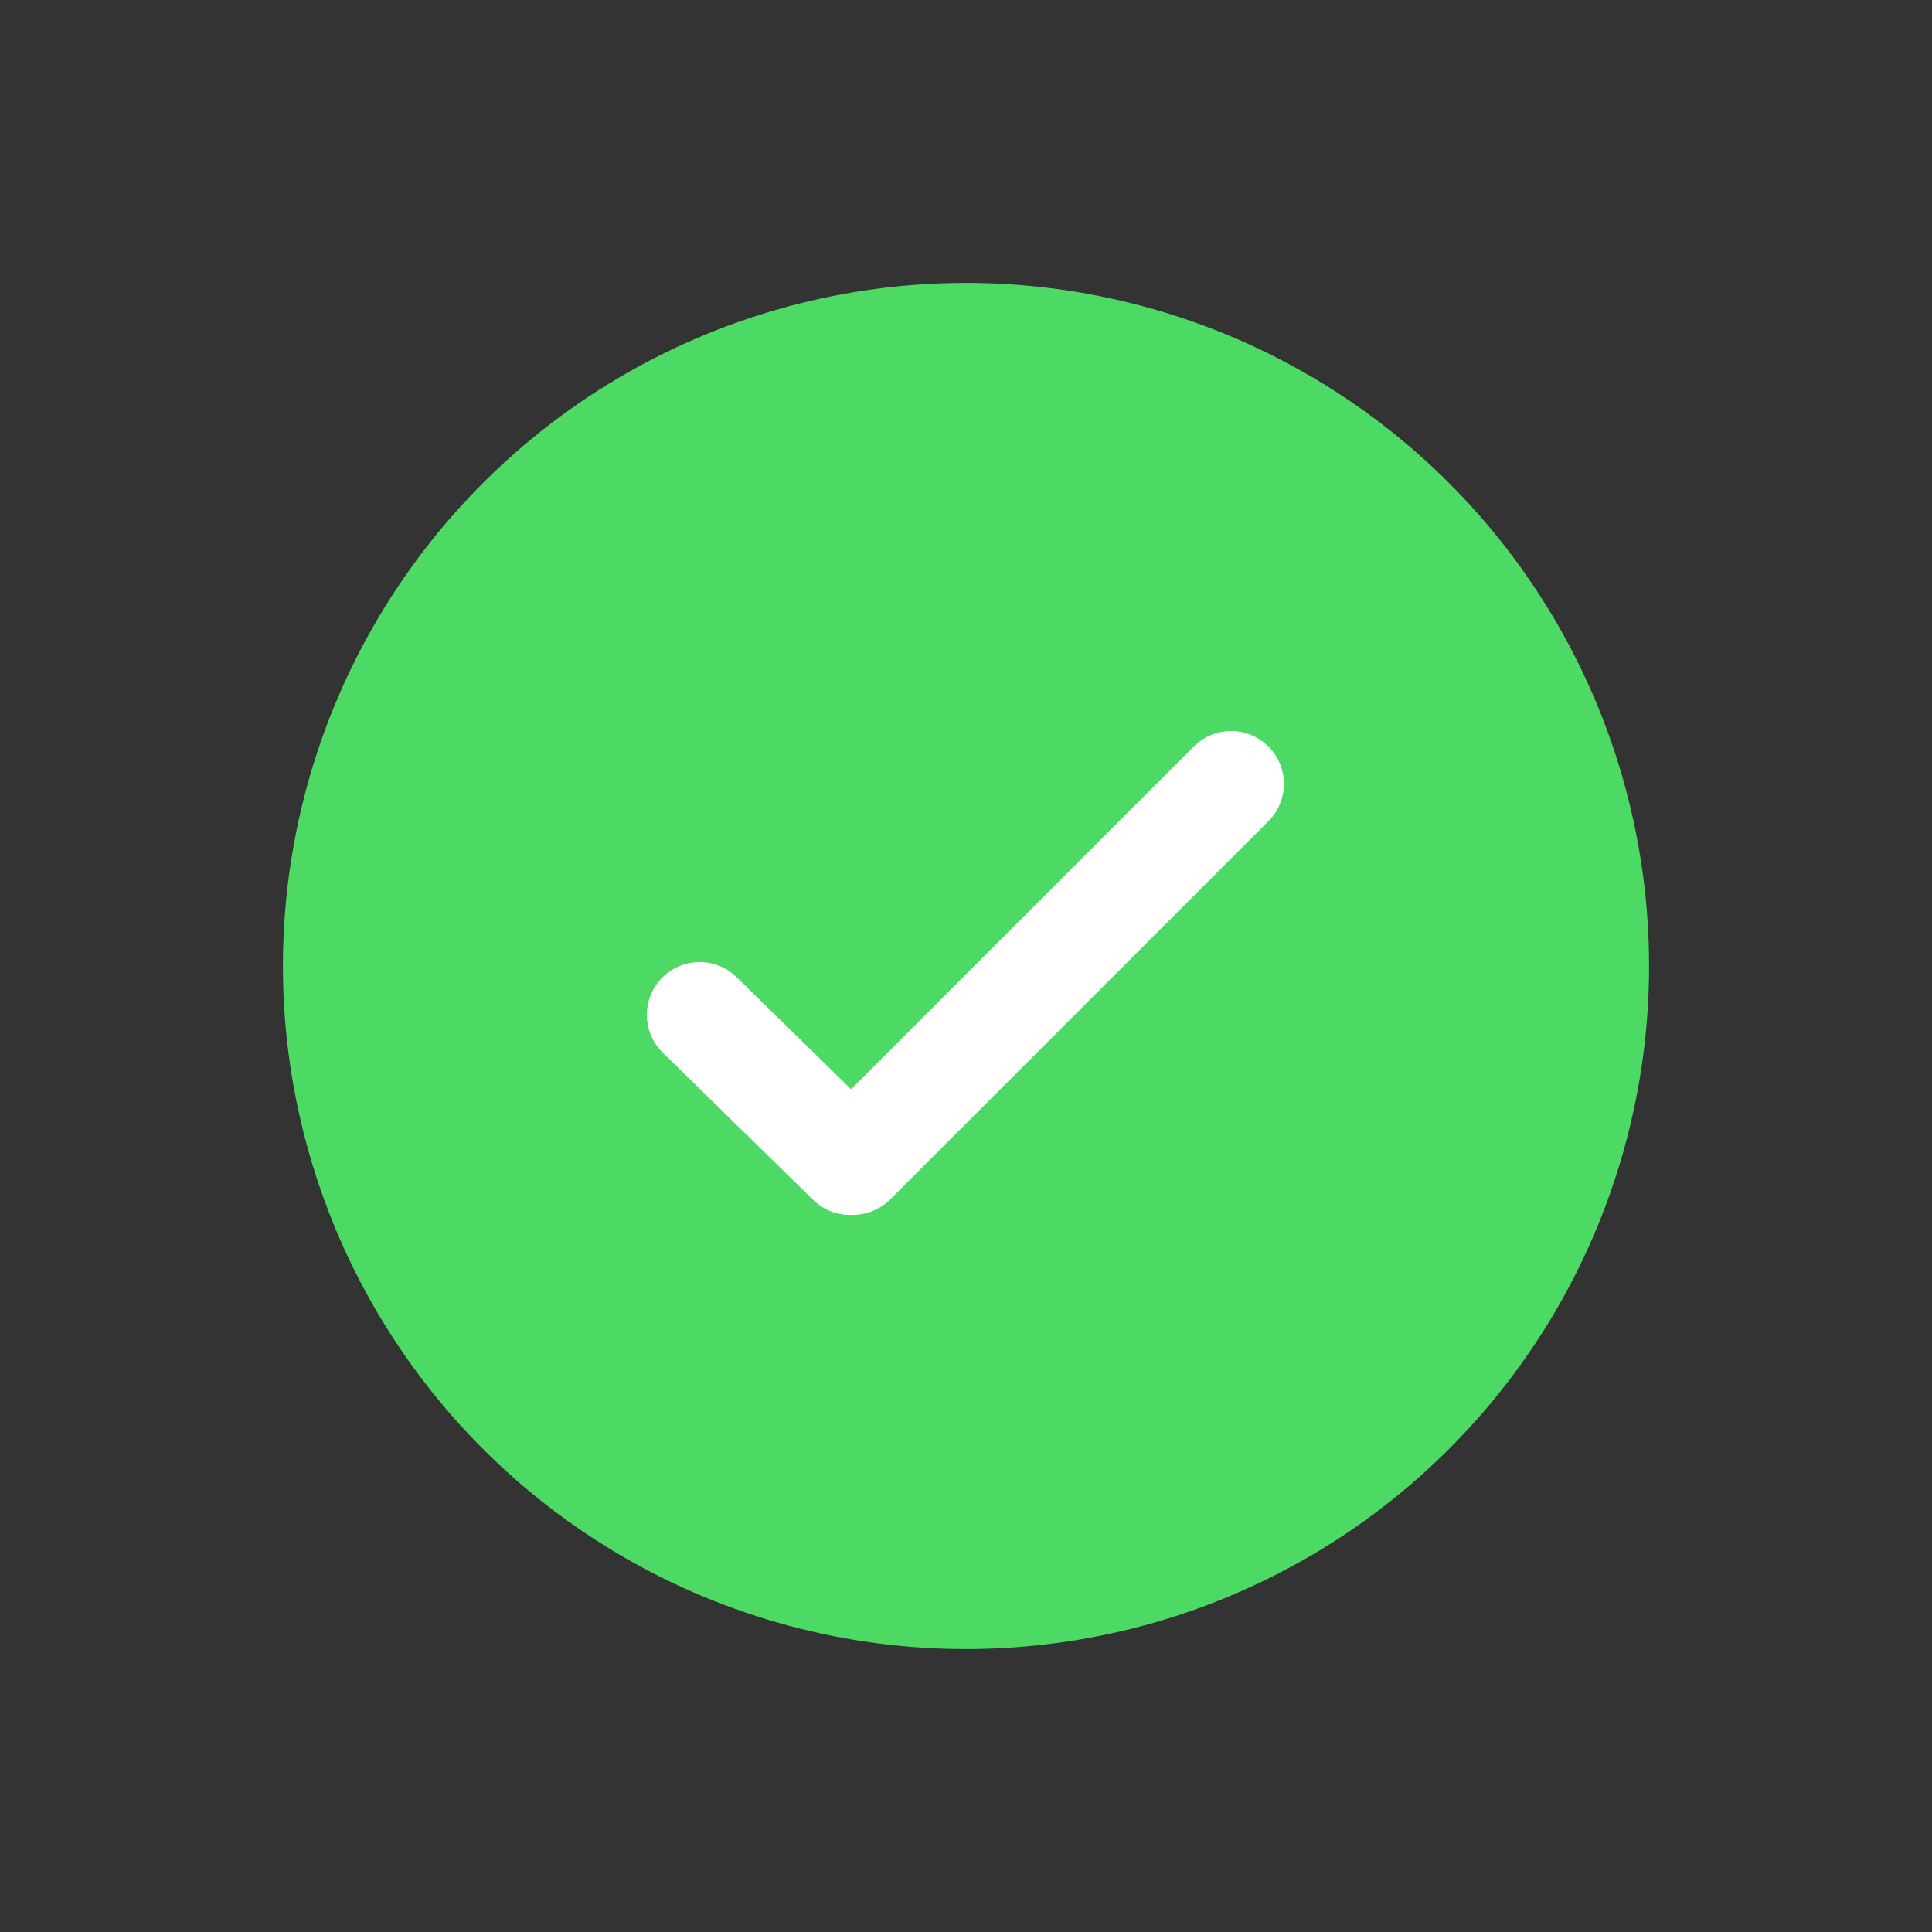 <svg xmlns="http://www.w3.org/2000/svg" width="146.354" height="146.354" viewBox="0 0 146.354 146.354">
  <rect x="0" y="0" width="146.354" height="146.354" fill="#333333" stroke="none"/>
  <g id="Group_304" data-name="Group 304" transform="translate(-871 -1118)">
    <circle id="Ellipse_38" data-name="Ellipse 38" cx="51.744" cy="51.744" r="51.744" transform="translate(944.177 1118) rotate(45)" fill="#4cd964"/>
    <g id="Group_291" data-name="Group 291" transform="translate(950.869 1163.99) rotate(45)">
      <line id="Line_3" data-name="Line 3" y2="40.514" transform="translate(18.935 0)" fill="none" stroke="#fff" stroke-linecap="round" stroke-width="8"/>
      <line id="Line_4" data-name="Line 4" y1="0.171" x2="15.95" transform="translate(2.843 40.67)" fill="none" stroke="#fff" stroke-linecap="round" stroke-width="8"/>
    </g>
  </g>
</svg>
